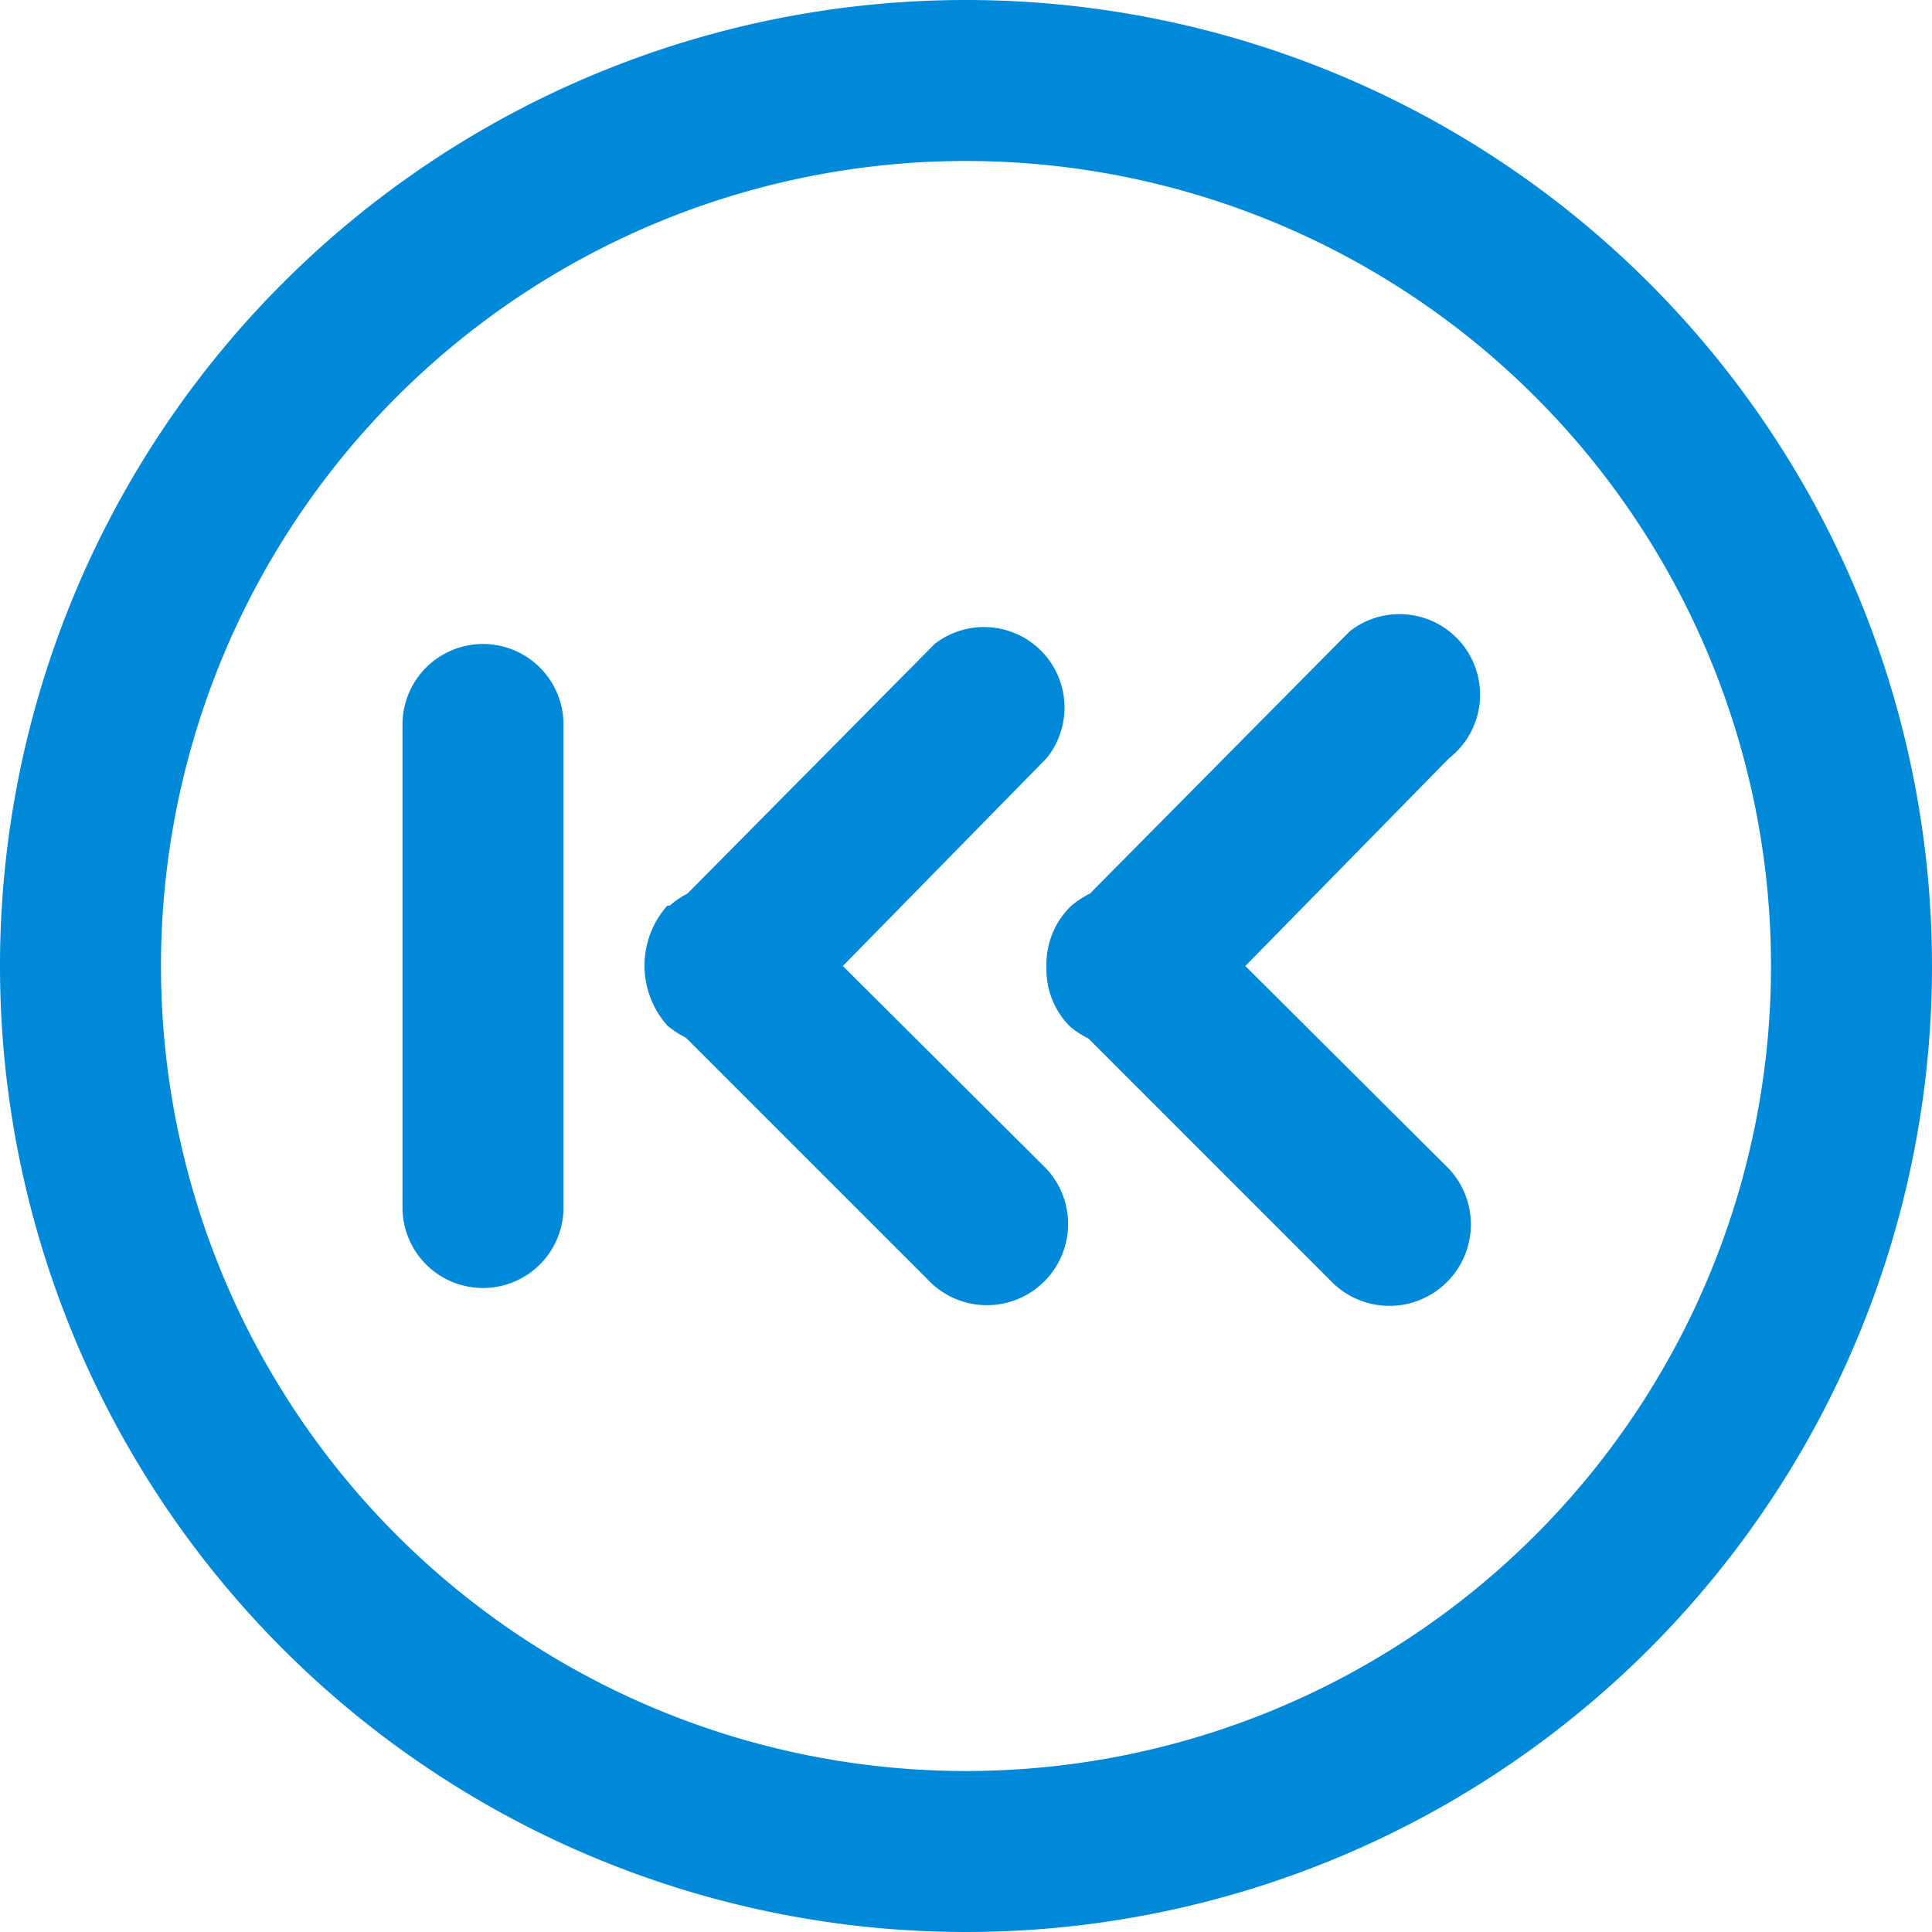 <svg data-name="Layer 1" xmlns="http://www.w3.org/2000/svg" width="24" height="24"><path d="M13 12a1 1 0 0 0 .29.75 1.14 1.14 0 0 0 .23.15l3 3A1 1 0 1 0 18 14.52L15.47 12 18 9.42a1 1 0 1 0-1.23-1.58l-.16.16-3.07 3.1a1.14 1.14 0 0 0-.23.15A1 1 0 0 0 13 12zm-4.71-.75a1.12 1.12 0 0 0 0 1.49 1.14 1.14 0 0 0 .23.15l3 3A1 1 0 0 0 13 14.52L10.47 12 13 9.42A1 1 0 0 0 11.61 8l-3.07 3.1a1.07 1.07 0 0 0-.22.15zM0 12A12 12 0 1 0 12 0 12 12 0 0 0 0 12zm2 0a10 10 0 1 1 10 10A10 10 0 0 1 2 12zm3-3v6a1 1 0 0 0 2 0V9a1 1 0 0 0-2 0z" fill="#0089d9" fill-rule="evenodd"/></svg>